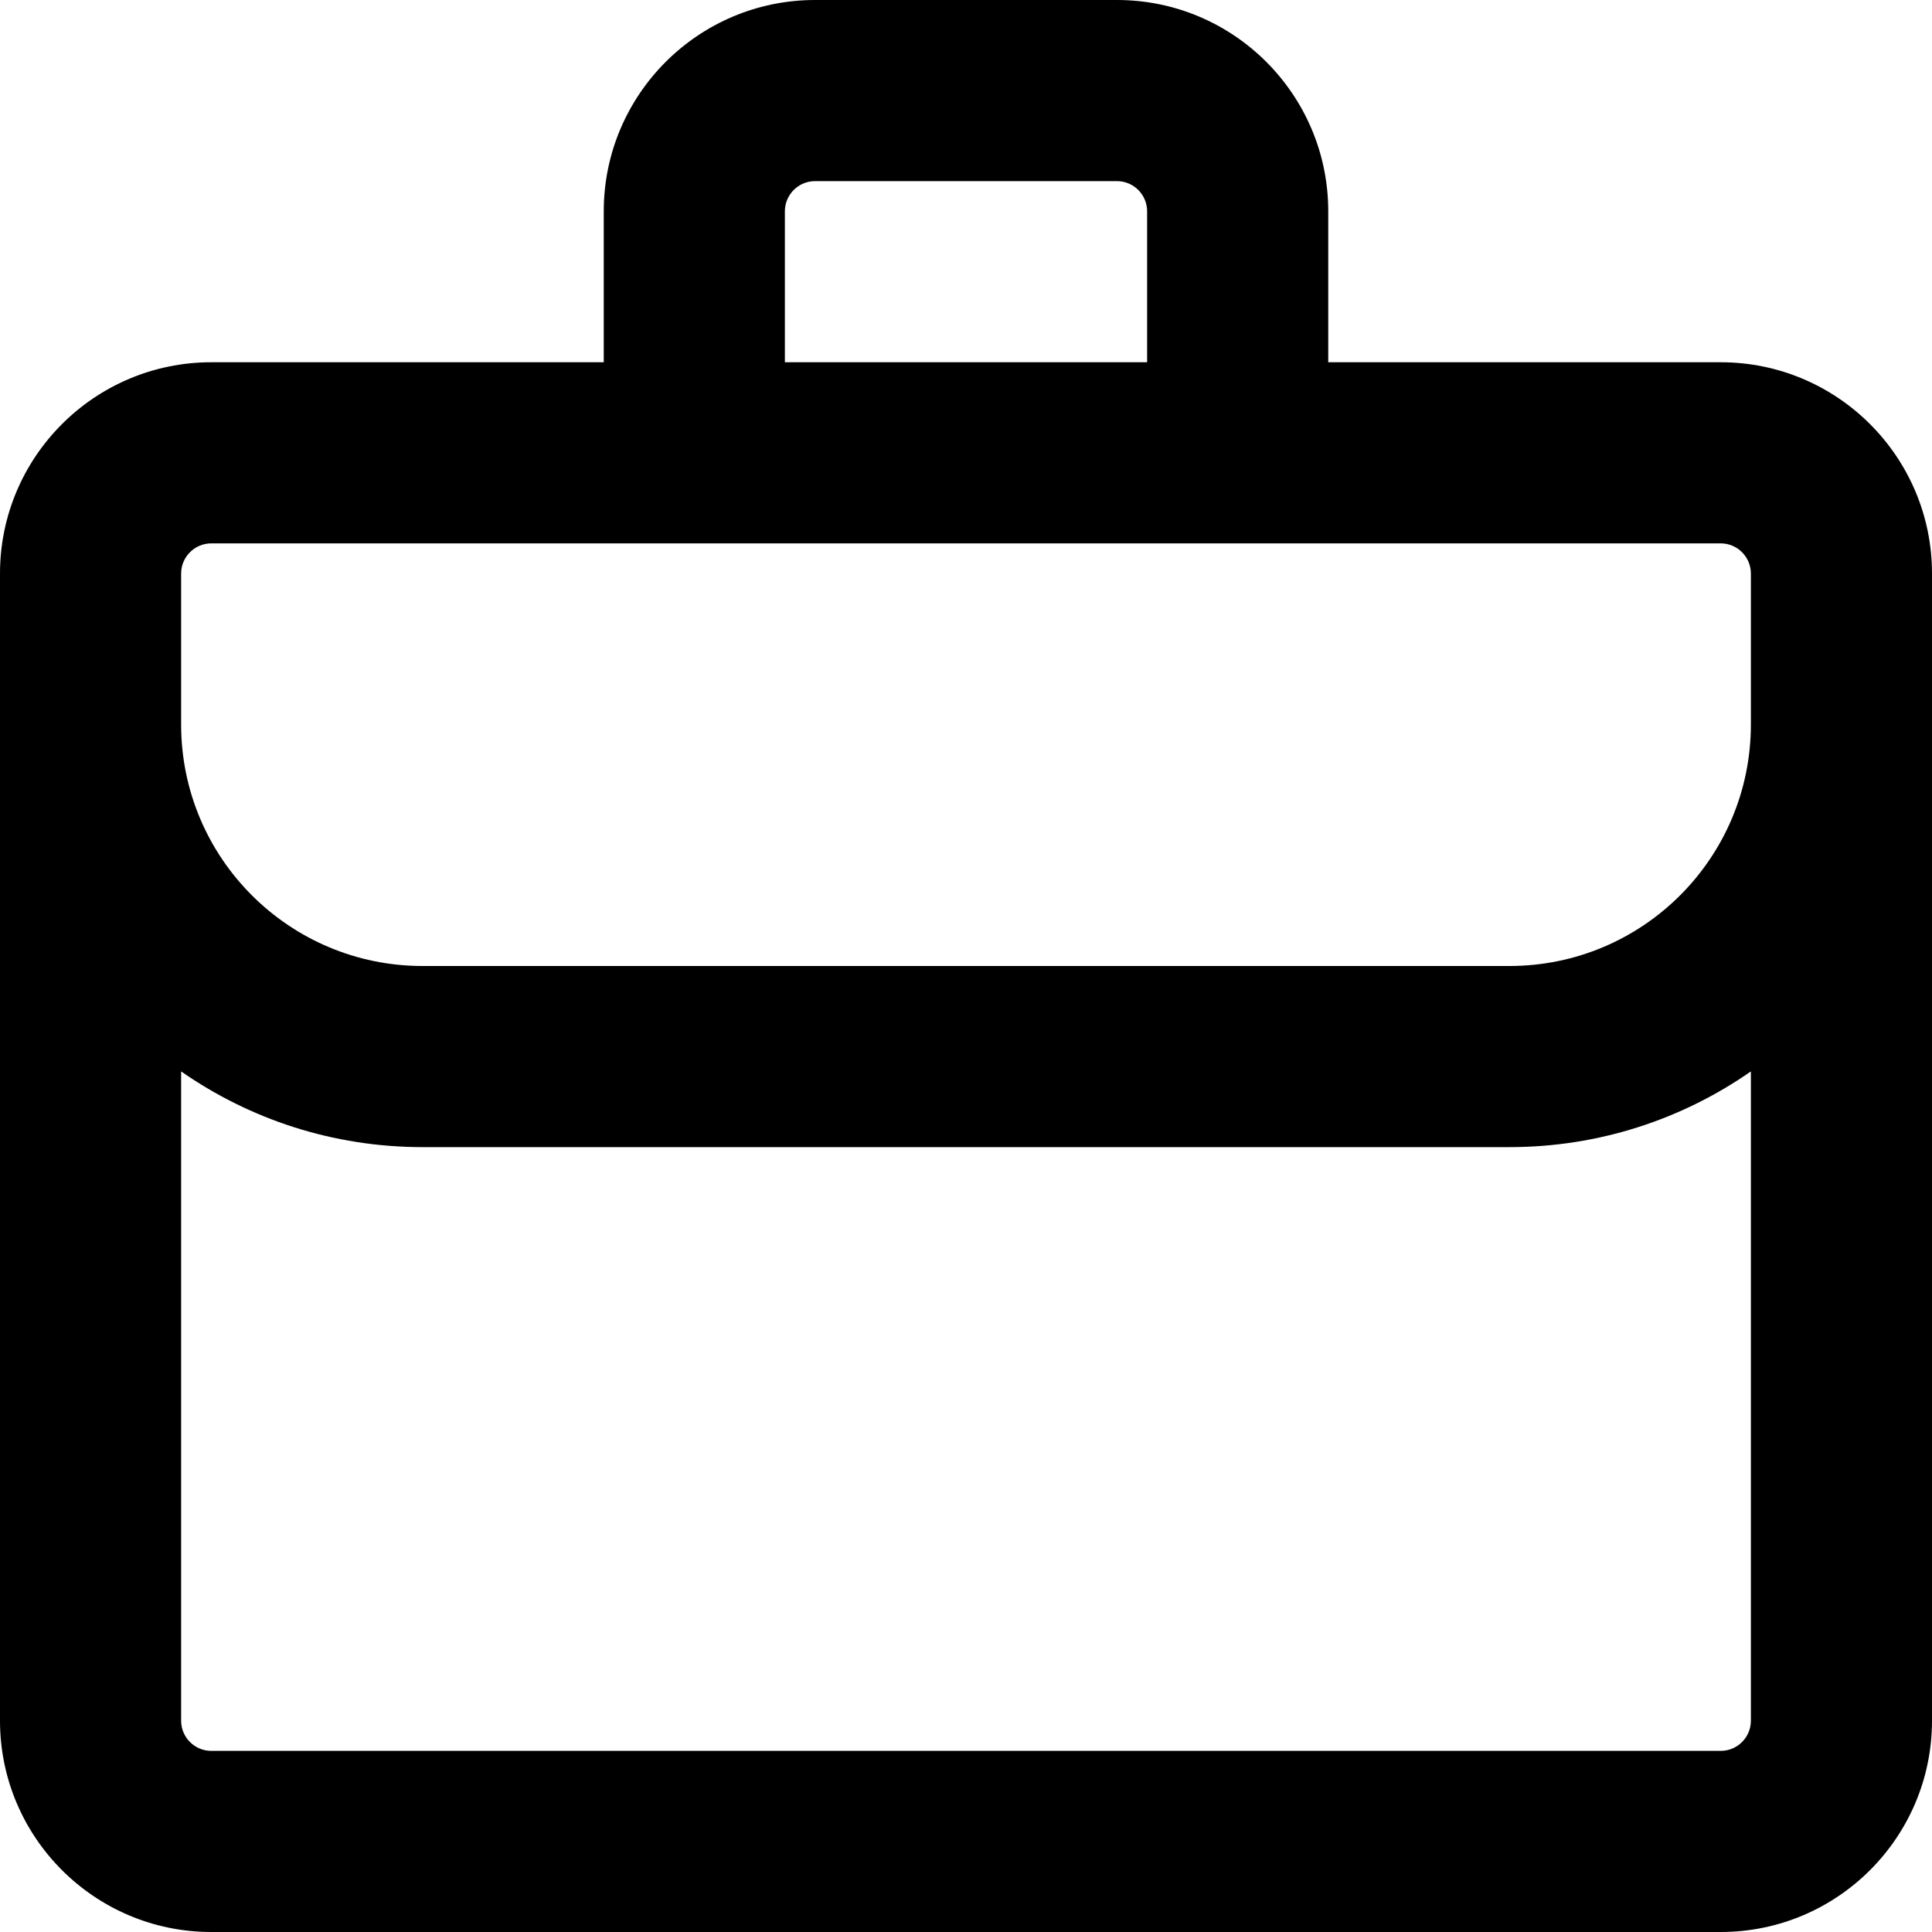 <svg width="16" height="16" viewBox="0 0 16 16" fill="none" xmlns="http://www.w3.org/2000/svg">
<path fill-rule="evenodd" clip-rule="evenodd" d="M6.75 0C5.784 0 5 0.784 5 1.75V3H1.75C0.784 3 0 3.784 0 4.75V6V14.25C0 15.216 0.784 16 1.75 16H14.25C15.216 16 16 15.216 16 14.25V6V4.75C16 3.784 15.216 3 14.25 3H11V1.75C11 0.784 10.216 0 9.25 0H6.75ZM9.5 3V1.75C9.5 1.612 9.388 1.5 9.25 1.5H6.75C6.612 1.5 6.5 1.612 6.5 1.75V3H9.5ZM5 4.5H1.75C1.612 4.5 1.5 4.612 1.5 4.75V6C1.5 7.105 2.395 8 3.5 8H12.5C13.605 8 14.5 7.105 14.5 6V4.75C14.5 4.612 14.388 4.5 14.25 4.5H11H5ZM3.5 9.5C2.756 9.5 2.067 9.268 1.5 8.873V14.25C1.5 14.388 1.612 14.5 1.75 14.5H14.25C14.388 14.5 14.5 14.388 14.5 14.25V8.873C13.933 9.268 13.244 9.5 12.5 9.5H3.5Z" fill="black"/>
</svg>
